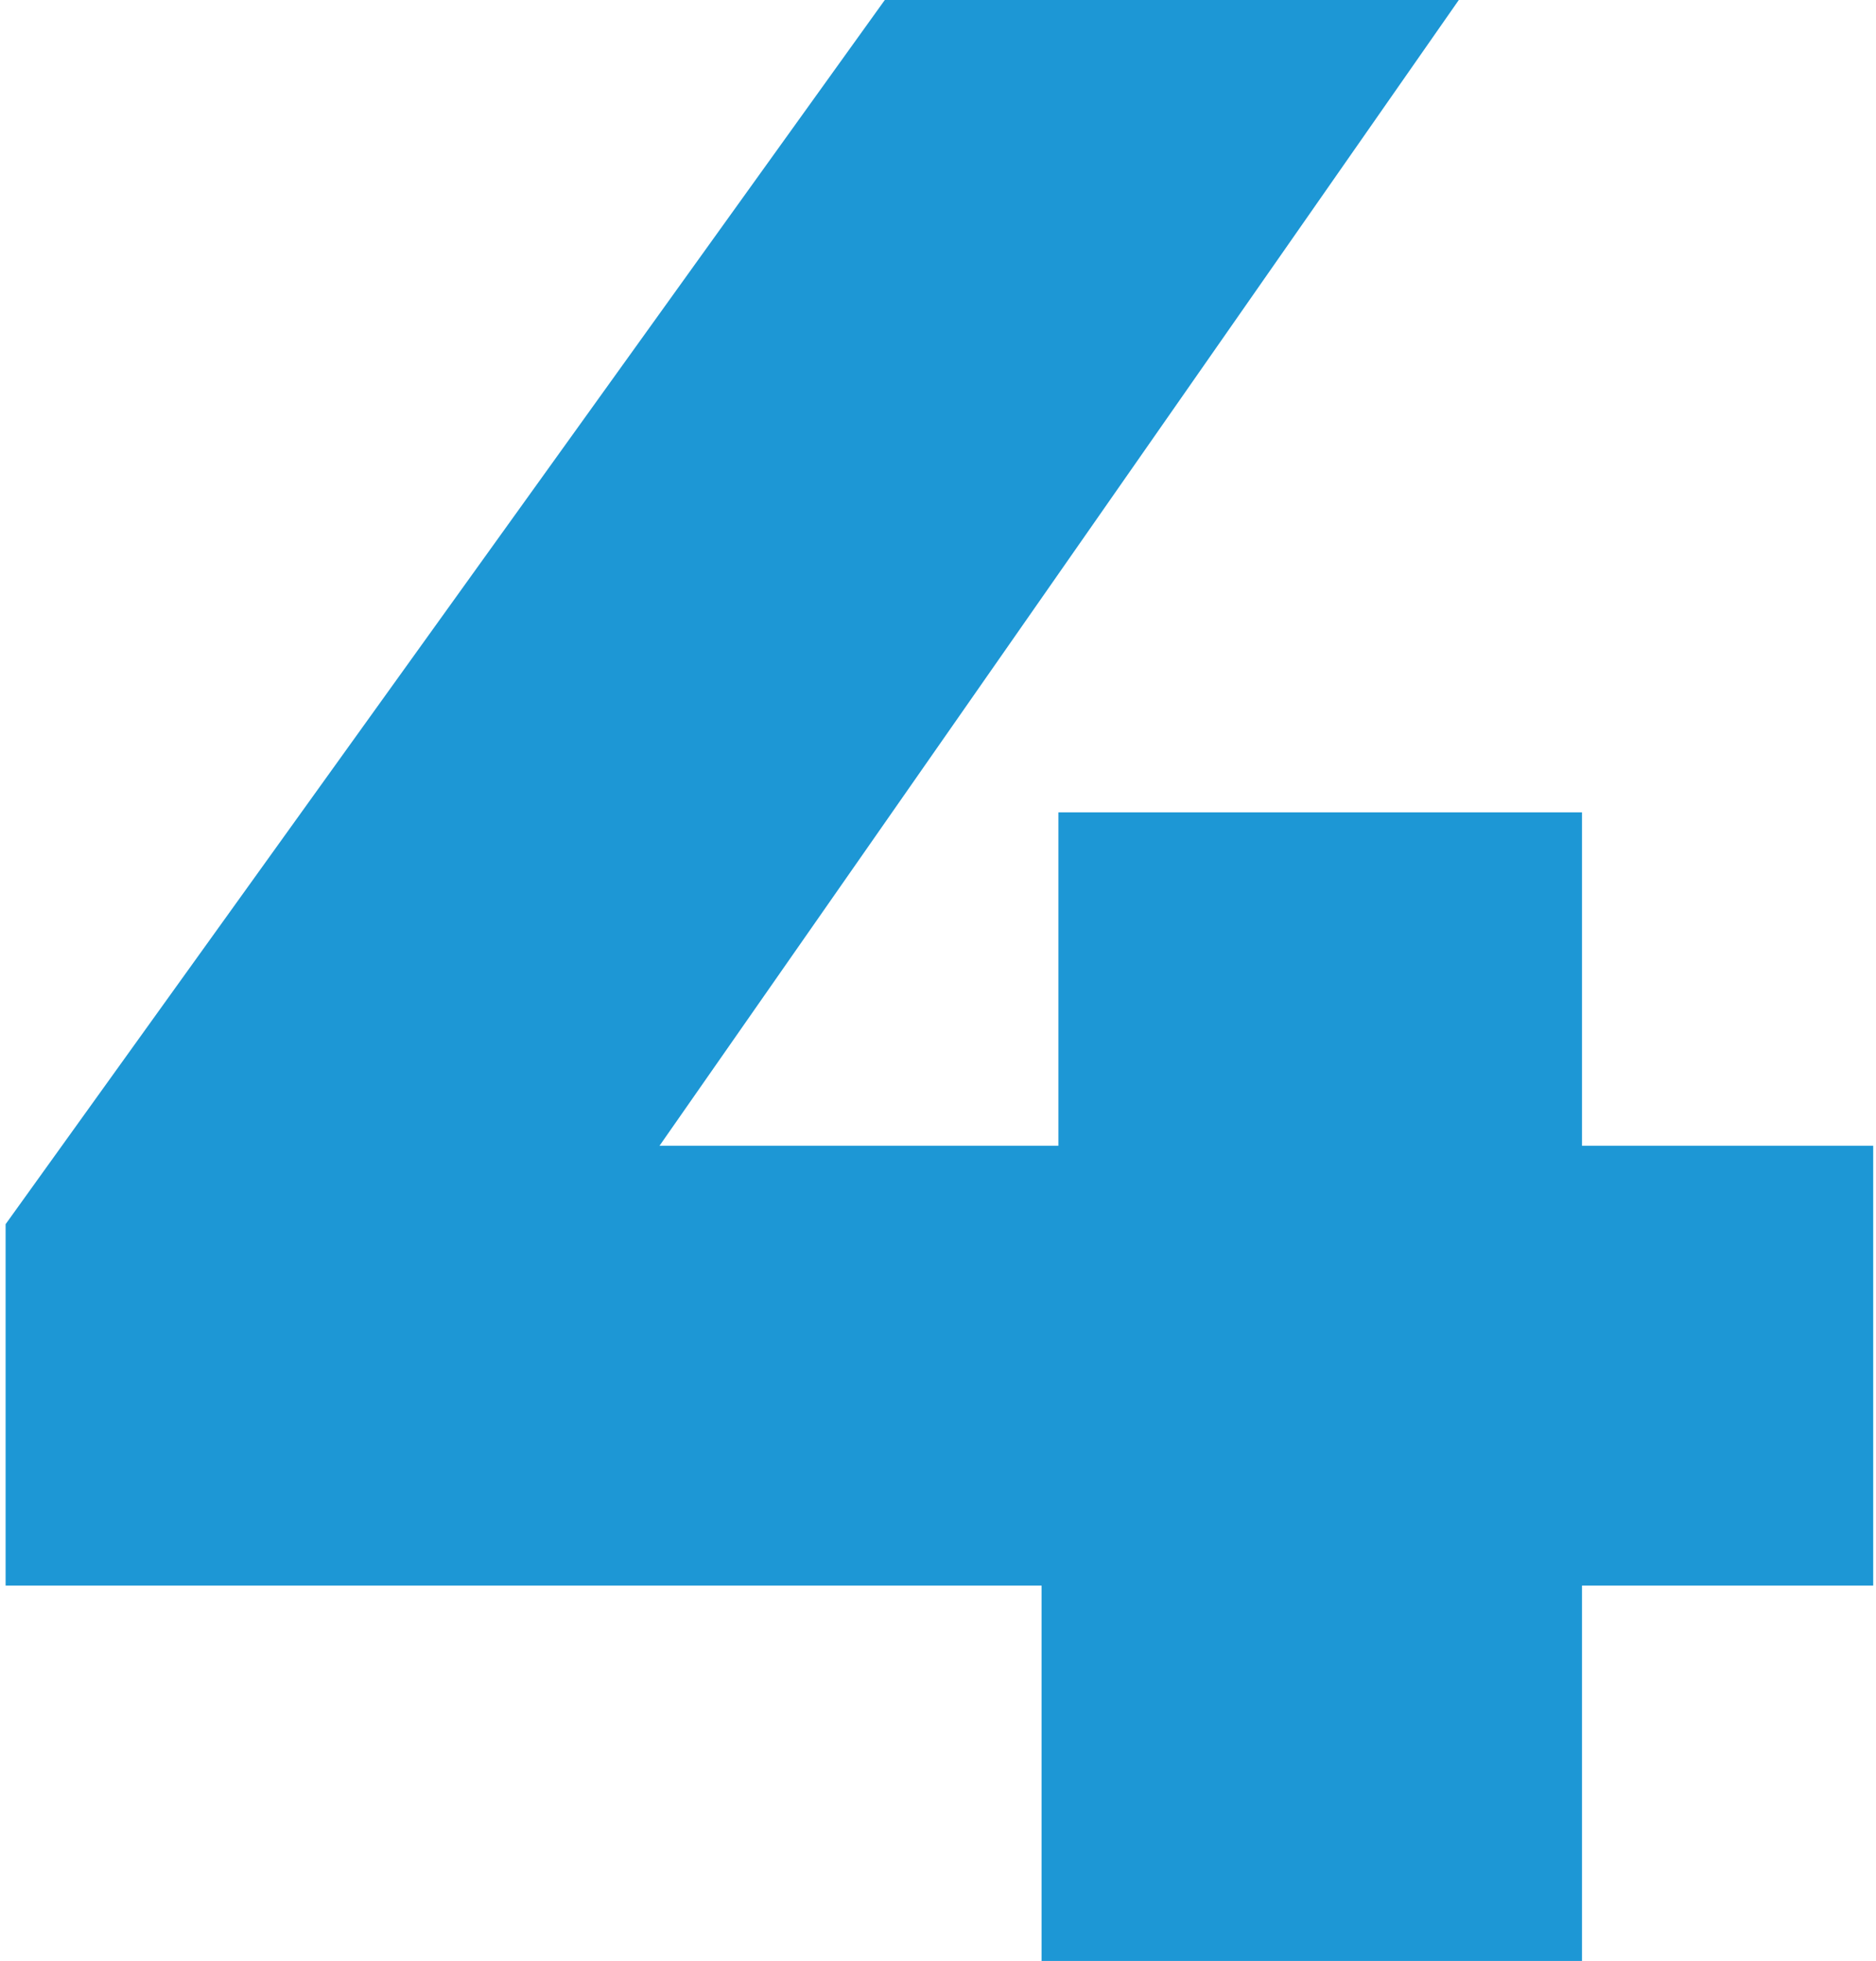 <svg width="134" height="140" viewBox="0 0 134 140" fill="none" xmlns="http://www.w3.org/2000/svg">
<path d="M0.4 113.2V87.4L63.2 -9.53674e-06H104.2L43.2 87.4L24.4 81.8H133.8V113.2H0.4ZM74.4 140V113.2L75.6 81.8V58H113V140H74.4Z" fill="#1D97D5"/>
</svg>
